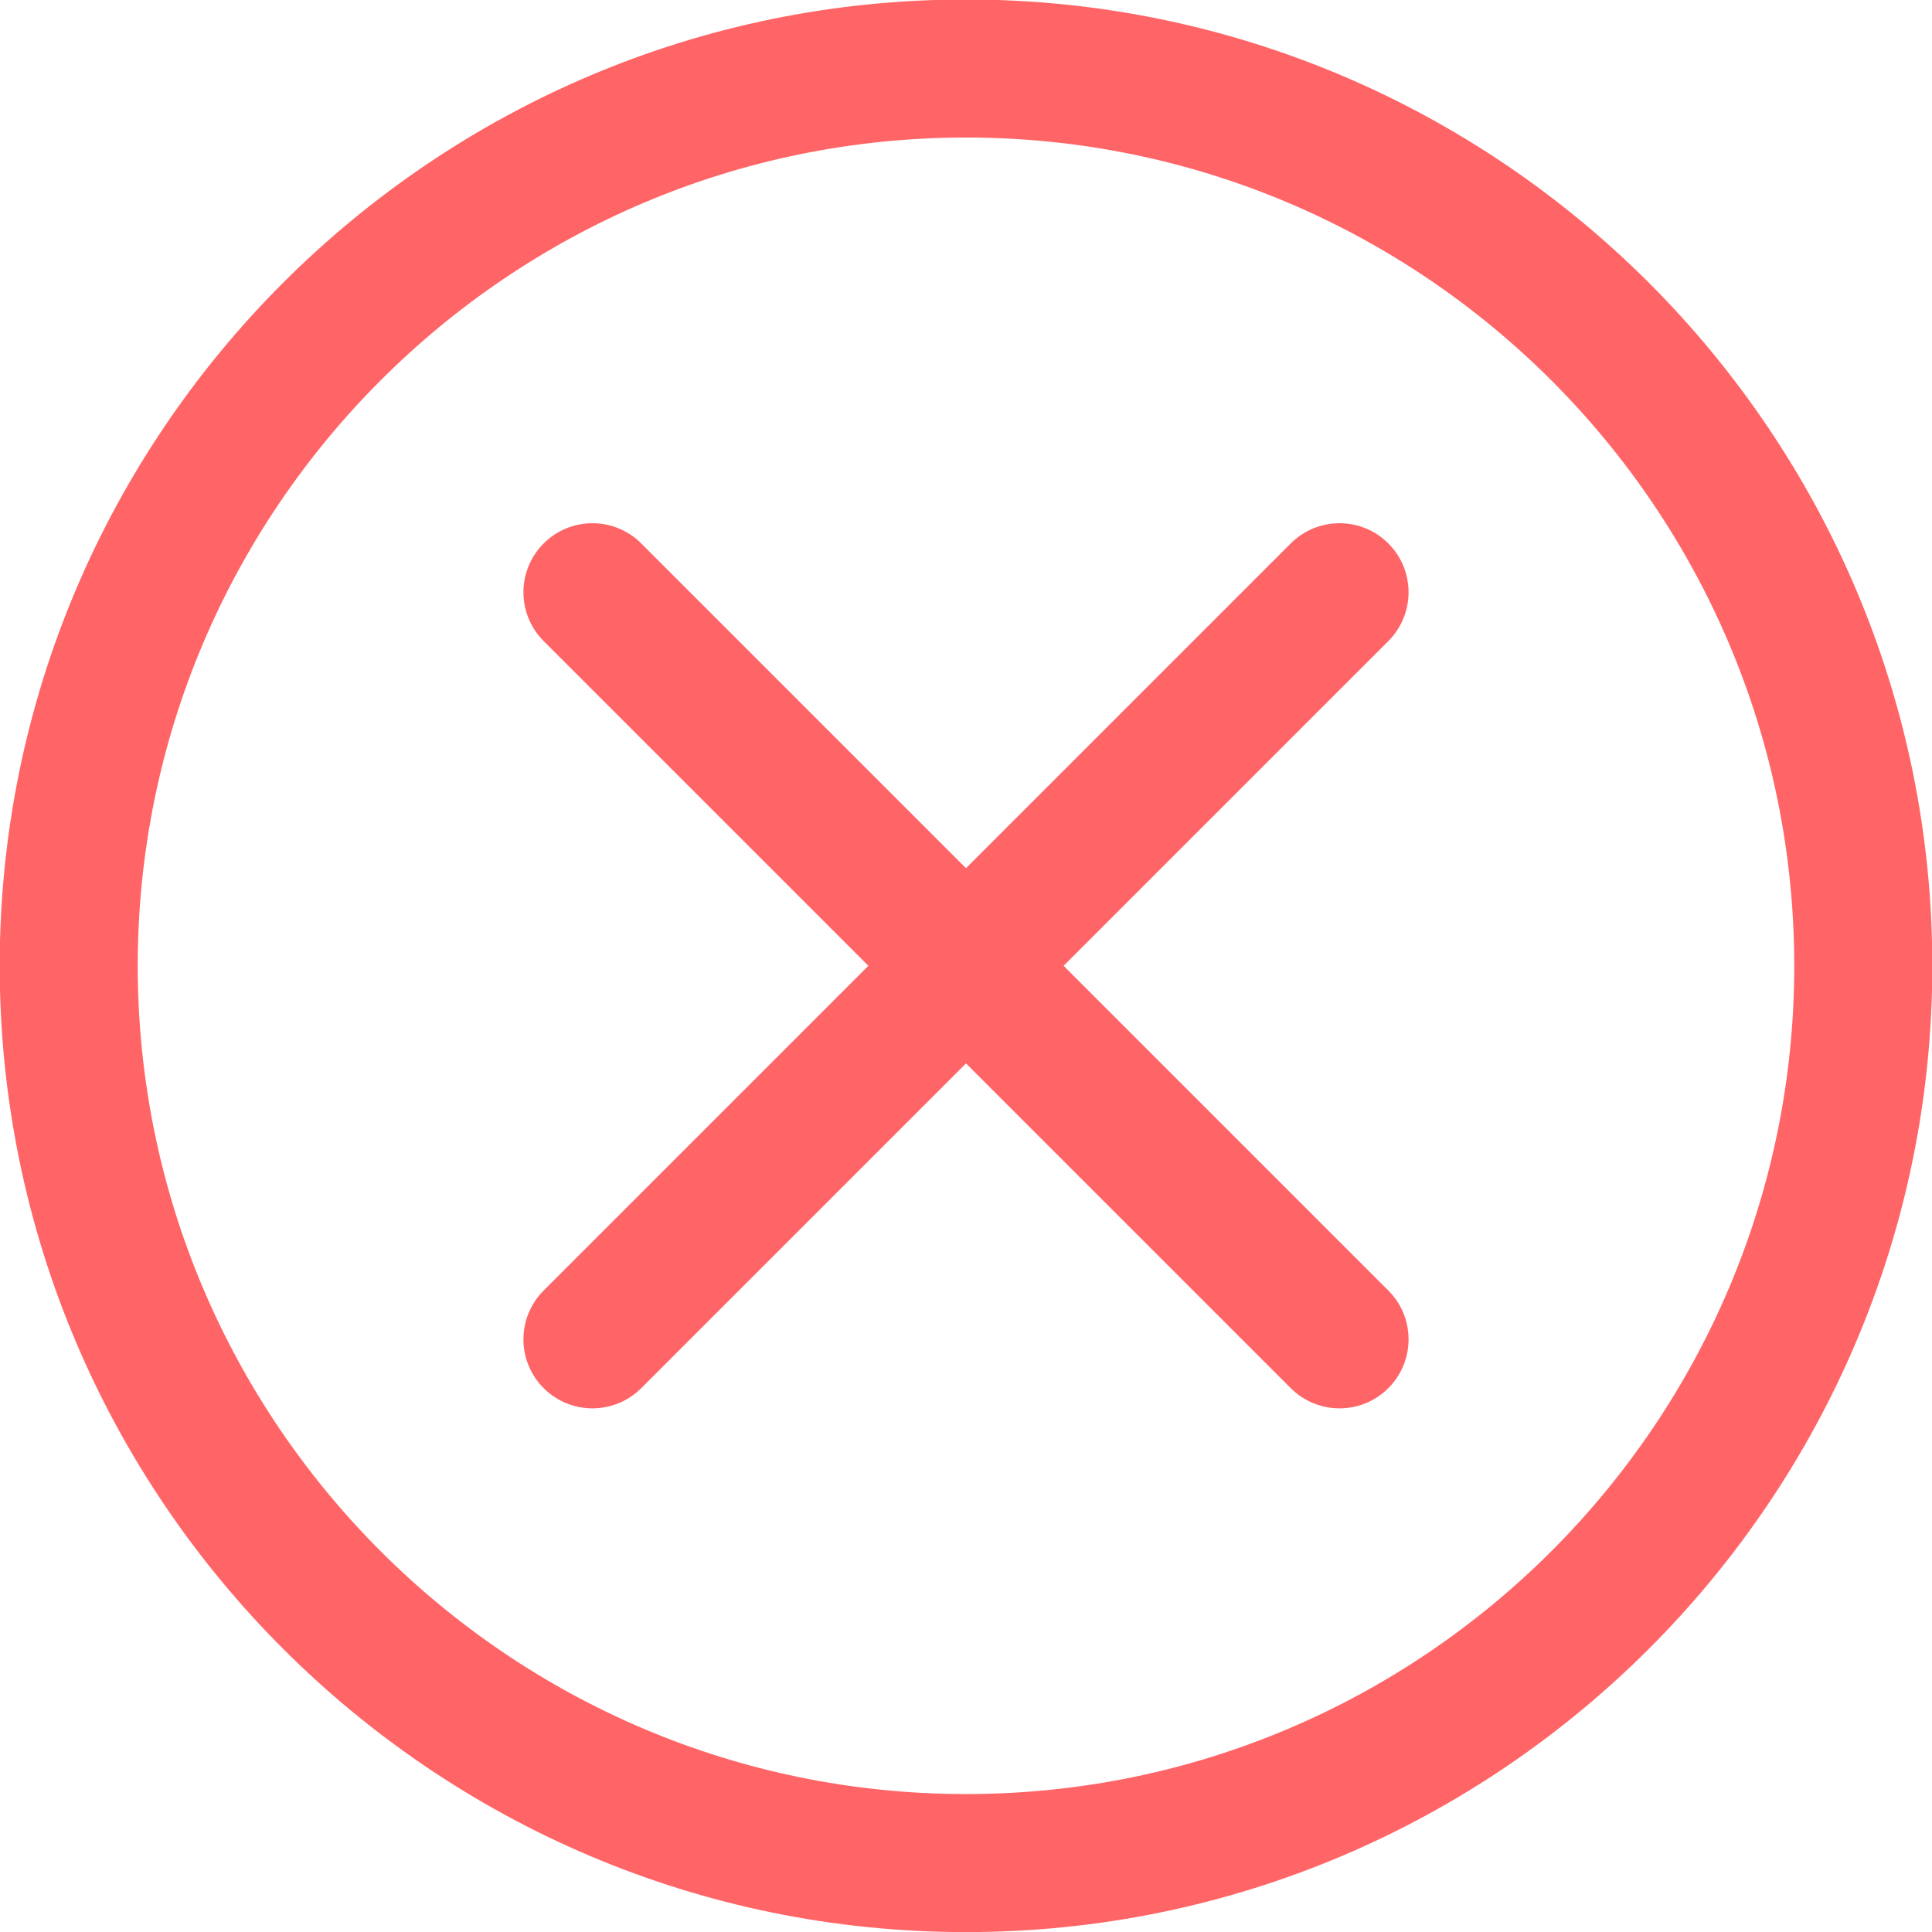 <?xml version="1.0" encoding="UTF-8" standalone="no"?>
<!-- Generator: Adobe Illustrator 18.0.0, SVG Export Plug-In . SVG Version: 6.00 Build 0)  -->

<svg
   xmlns:dc="http://purl.org/dc/elements/1.1/"
   xmlns:cc="http://creativecommons.org/ns#"
   xmlns:rdf="http://www.w3.org/1999/02/22-rdf-syntax-ns#"
   xmlns:svg="http://www.w3.org/2000/svg"
   xmlns="http://www.w3.org/2000/svg"
   xmlns:sodipodi="http://sodipodi.sourceforge.net/DTD/sodipodi-0.dtd"
   xmlns:inkscape="http://www.inkscape.org/namespaces/inkscape"
   fill="#ff6566"
   version="1.1"
   id="Capa_1"
   x="0px"
   y="0px"
   viewBox="0 0 251.882 251.882"
   style="enable-background:new 0 0 251.882 251.882;"
   xml:space="preserve"
   inkscape:version="0.91 r13725"
   sodipodi:docname="003-signs.svg"><defs
     id="defs41" /><sodipodi:namedview
     pagecolor="#ffffff"
     bordercolor="#666666"
     borderopacity="1"
     objecttolerance="10"
     gridtolerance="10"
     guidetolerance="10"
     inkscape:pageopacity="0"
     inkscape:pageshadow="2"
     inkscape:window-width="1920"
     inkscape:window-height="1027"
     id="namedview39"
     showgrid="false"
     inkscape:zoom="1.8738933"
     inkscape:cx="105.13932"
     inkscape:cy="106.43677"
     inkscape:window-x="-8"
     inkscape:window-y="-8"
     inkscape:window-maximized="1"
     inkscape:current-layer="Capa_1" /><g
     id="g3"
     transform="matrix(0.707,0.707,-0.707,0.707,125.941,-52.167)"><path
       d="m 215.037,36.846 c -49.129,-49.128 -129.063,-49.128 -178.191,0 -49.127,49.127 -49.127,129.063 0,178.19 24.564,24.564 56.83,36.846 89.096,36.846 32.266,0 64.531,-12.282 89.096,-36.846 49.126,-49.127 49.126,-129.063 -0.001,-178.19 z M 49.574,202.309 C 7.465,160.2 7.465,91.683 49.574,49.574 70.629,28.52 98.285,17.992 125.941,17.992 c 27.656,0 55.313,10.527 76.367,31.582 42.109,42.109 42.109,110.626 0,152.735 -42.109,42.108 -110.625,42.108 -152.734,0 z"
       id="path5"
       inkscape:connector-curvature="0" /><path
       d="m 194.823,116.941 -59.882,0 0,-59.882 c 0,-4.971 -4.029,-9 -9,-9 -4.971,0 -9,4.029 -9,9 l 0,59.882 -59.882,0 c -4.971,0 -9,4.029 -9,9 0,4.971 4.029,9 9,9 l 59.882,0 0,59.882 c 0,4.971 4.029,9 9,9 4.971,0 9,-4.029 9,-9 l 0,-59.882 59.882,0 c 4.971,0 9,-4.029 9,-9 0,-4.971 -4.029,-9 -9,-9 z"
       id="path7"
       inkscape:connector-curvature="0" /></g><g
     id="g9"
     transform="matrix(0.707,0.707,-0.707,0.707,125.941,-52.167)" /><g
     id="g11"
     transform="matrix(0.707,0.707,-0.707,0.707,125.941,-52.167)" /><g
     id="g13"
     transform="matrix(0.707,0.707,-0.707,0.707,125.941,-52.167)" /><g
     id="g15"
     transform="matrix(0.707,0.707,-0.707,0.707,125.941,-52.167)" /><g
     id="g17"
     transform="matrix(0.707,0.707,-0.707,0.707,125.941,-52.167)" /><g
     id="g19"
     transform="matrix(0.707,0.707,-0.707,0.707,125.941,-52.167)" /><g
     id="g21"
     transform="matrix(0.707,0.707,-0.707,0.707,125.941,-52.167)" /><g
     id="g23"
     transform="matrix(0.707,0.707,-0.707,0.707,125.941,-52.167)" /><g
     id="g25"
     transform="matrix(0.707,0.707,-0.707,0.707,125.941,-52.167)" /><g
     id="g27"
     transform="matrix(0.707,0.707,-0.707,0.707,125.941,-52.167)" /><g
     id="g29"
     transform="matrix(0.707,0.707,-0.707,0.707,125.941,-52.167)" /><g
     id="g31"
     transform="matrix(0.707,0.707,-0.707,0.707,125.941,-52.167)" /><g
     id="g33"
     transform="matrix(0.707,0.707,-0.707,0.707,125.941,-52.167)" /><g
     id="g35"
     transform="matrix(0.707,0.707,-0.707,0.707,125.941,-52.167)" /><g
     id="g37"
     transform="matrix(0.707,0.707,-0.707,0.707,125.941,-52.167)" /></svg>